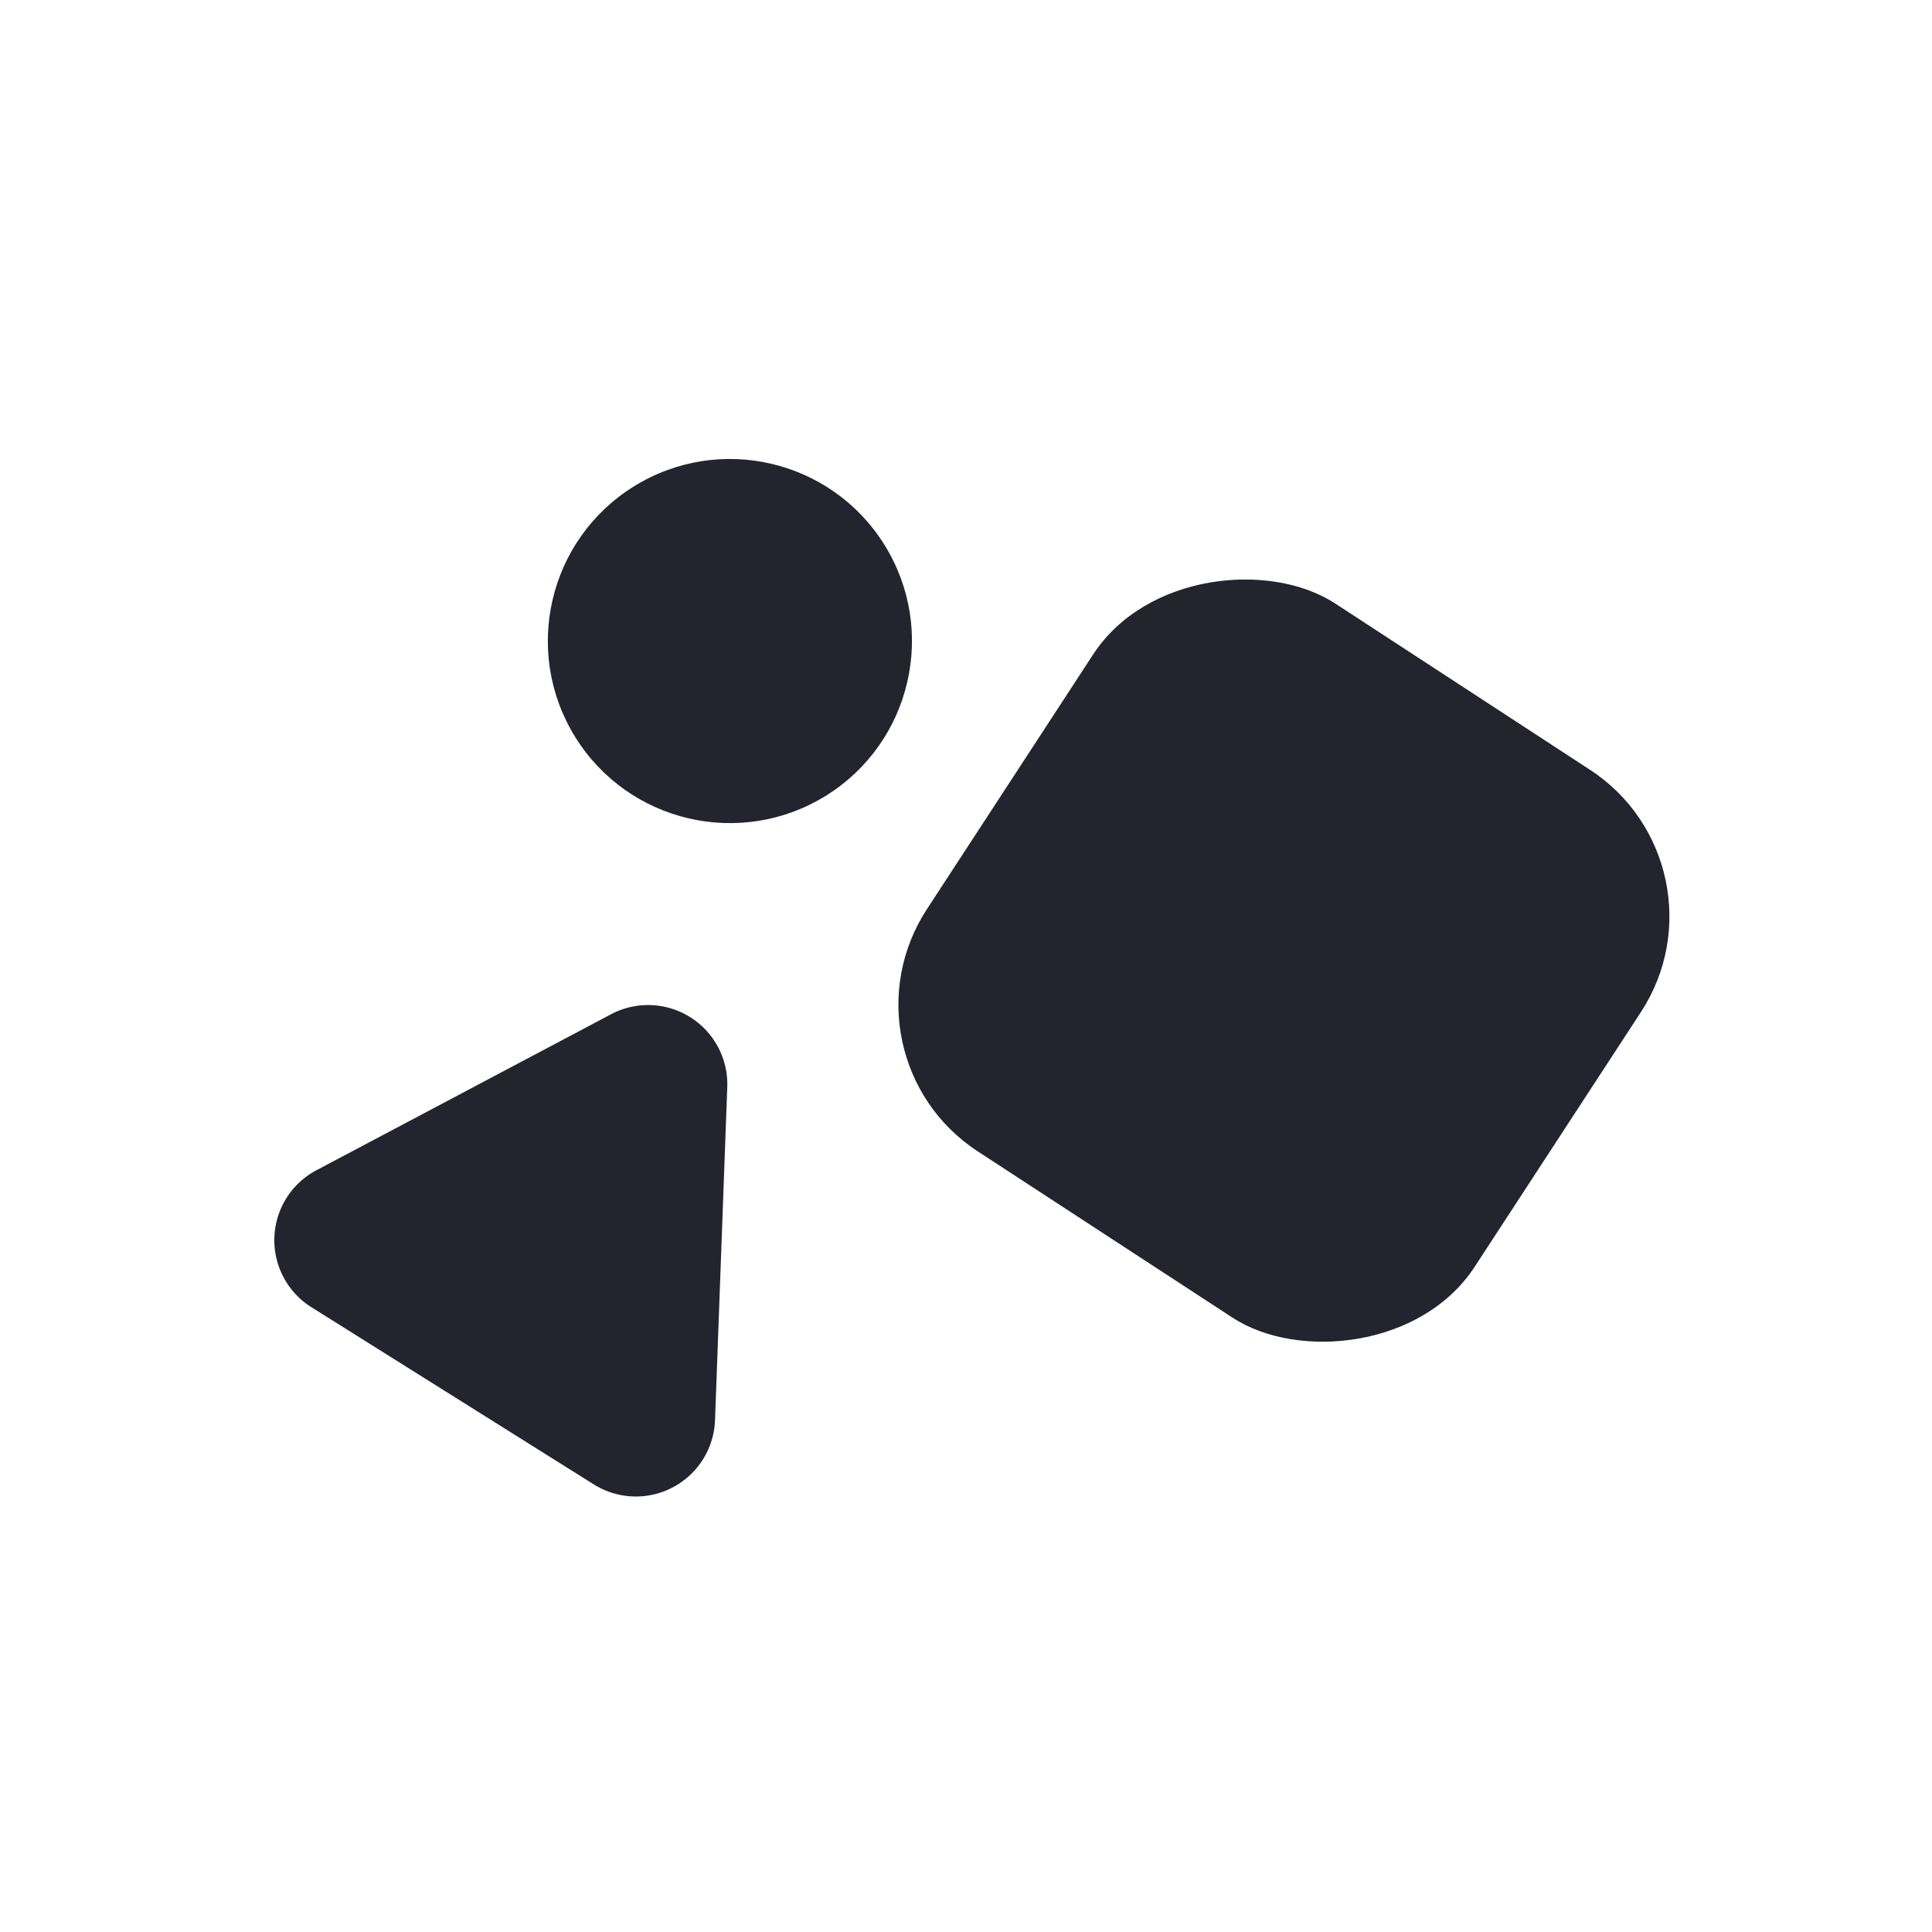 <svg id="Ebene_1" data-name="Ebene 1" xmlns="http://www.w3.org/2000/svg" viewBox="0 0 300 300"><defs><style>.cls-1{fill:#24242f;}</style></defs><title>drums-perc</title><circle class="cls-1" cx="112.99" cy="100.09" r="28.22" transform="matrix(0.85, -0.53, 0.53, 0.85, -35.75, 74.35)"/><path class="cls-1" d="M94.89,157.49,49.16,181.7A12.29,12.29,0,0,0,48.38,203l43.83,27.5a12.3,12.3,0,0,0,18.82-10l1.9-51.7A12.3,12.3,0,0,0,94.89,157.49Z"/><rect class="cls-1" x="148.58" y="98.37" width="101.58" height="101.58" rx="27.17" ry="27.17" transform="translate(-34.51 234.6) rotate(-56.87)"/></svg>